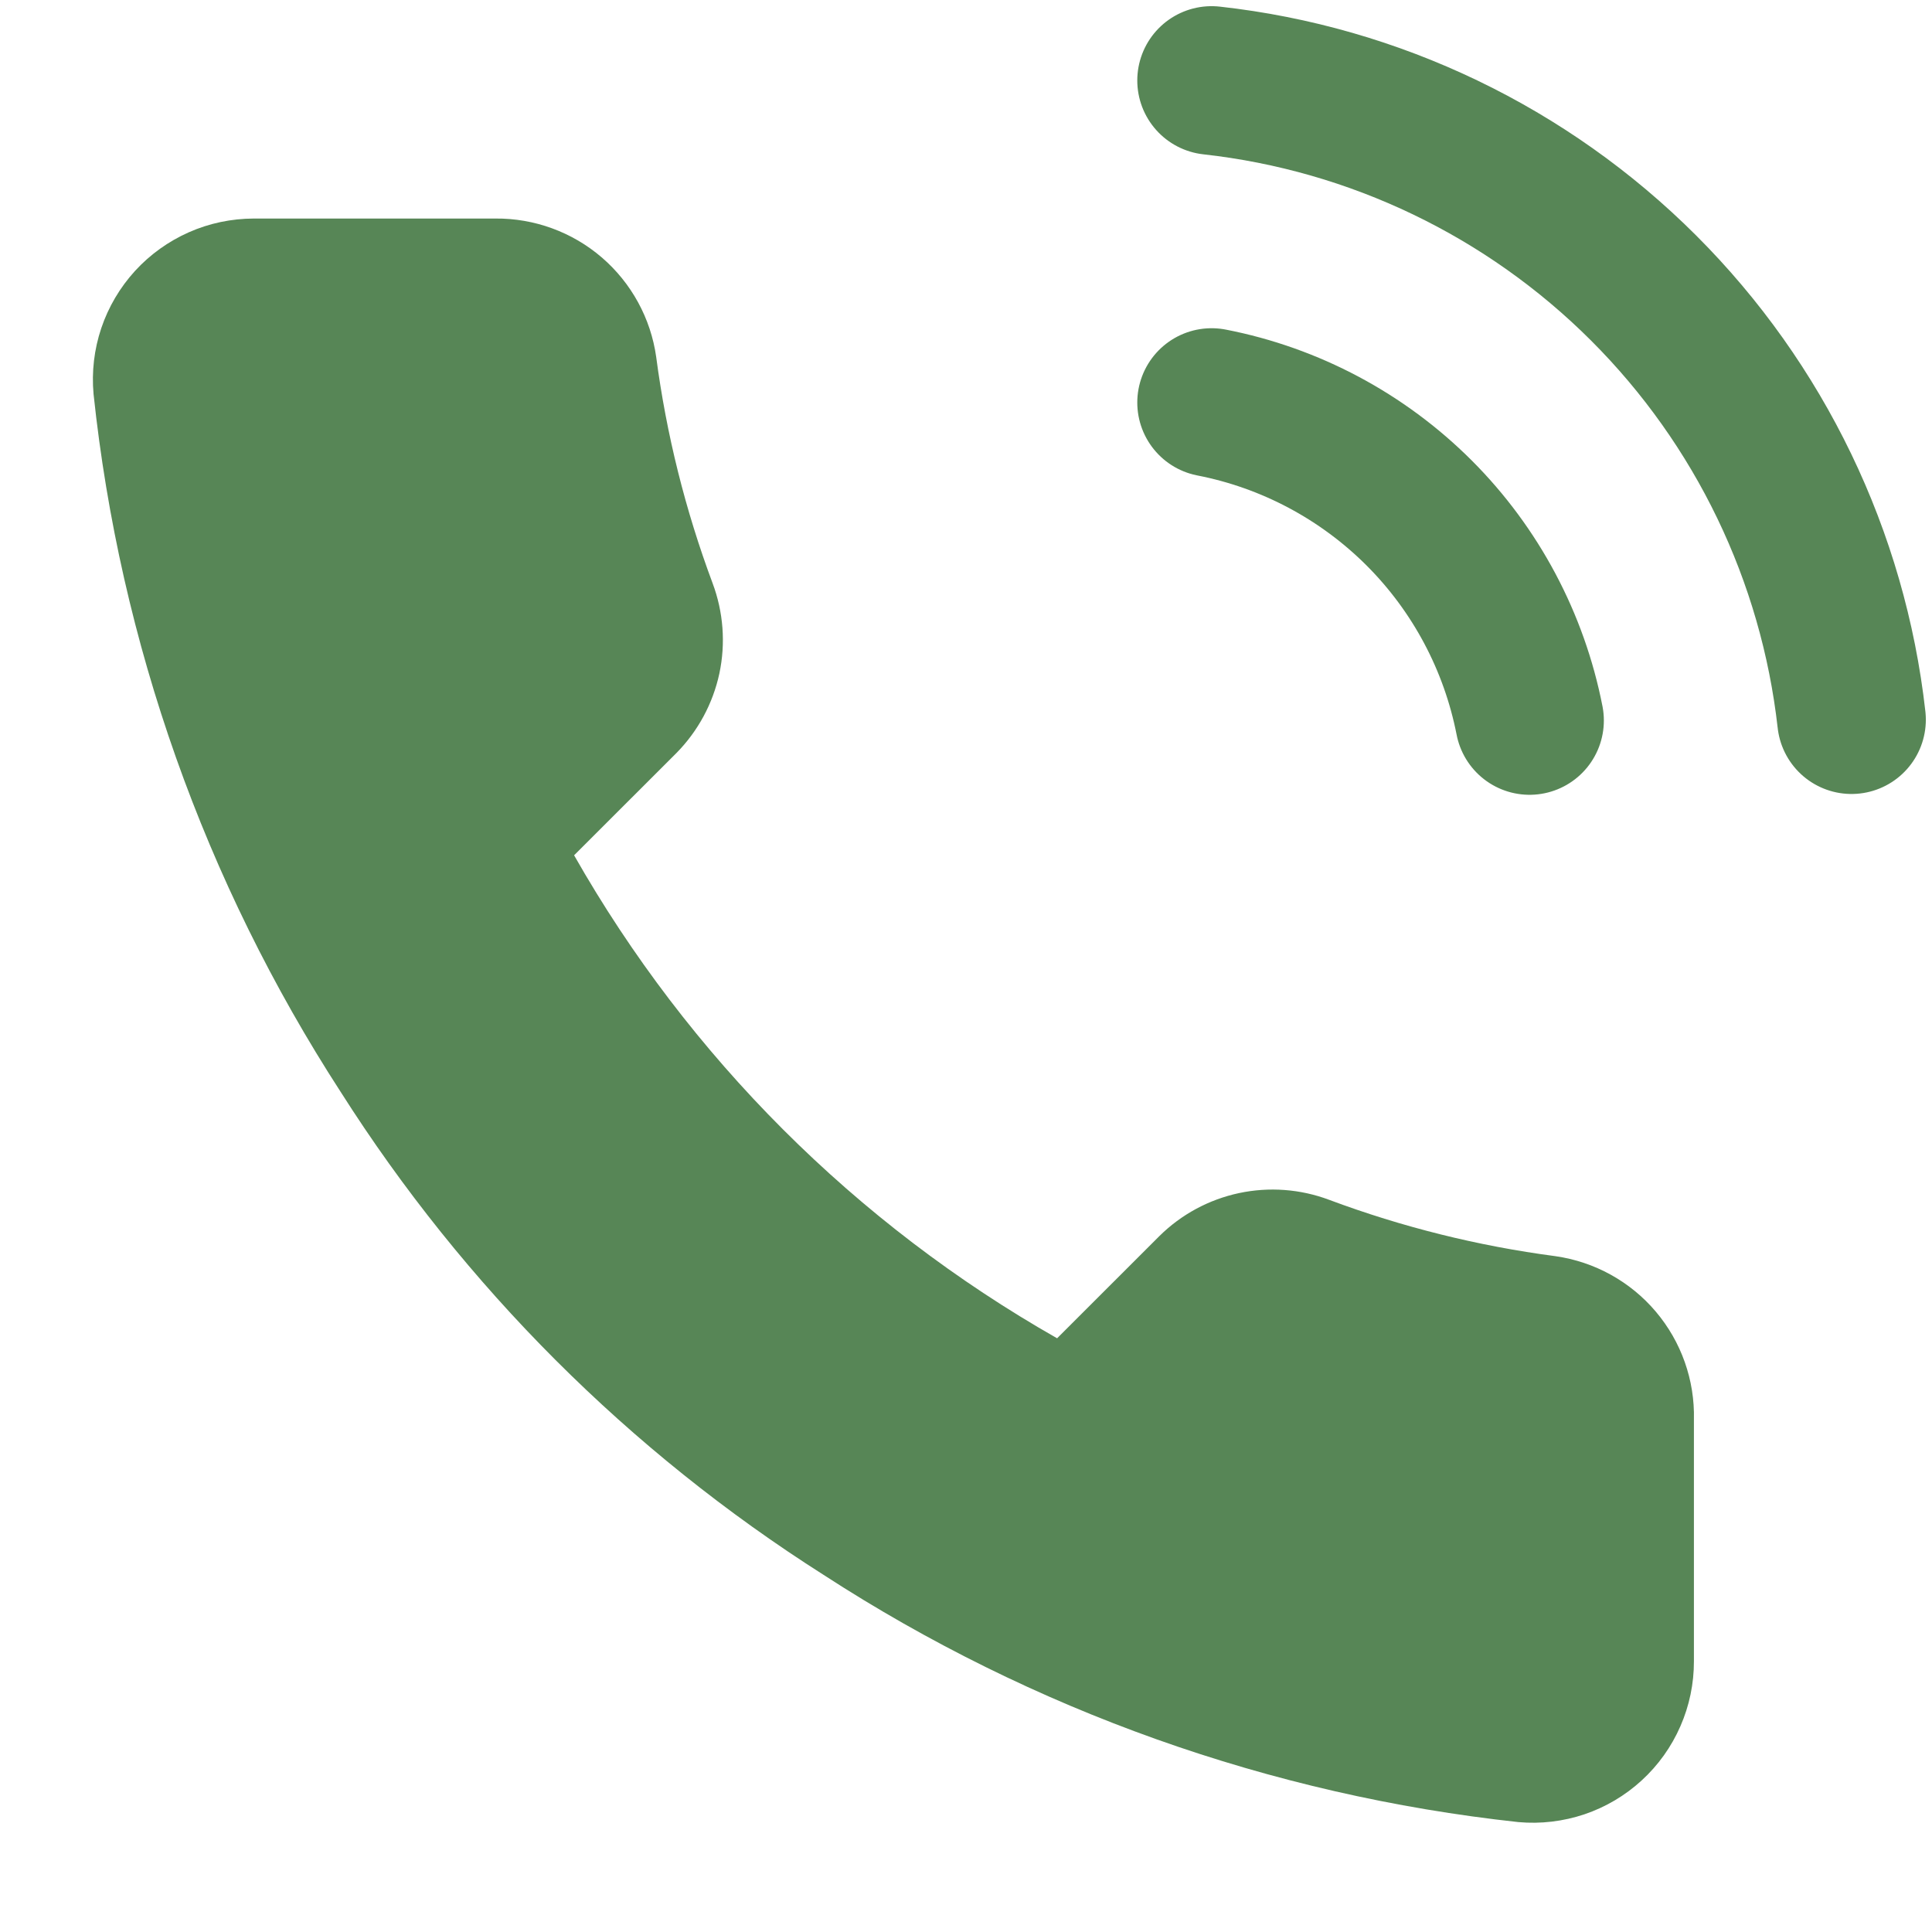 <svg width="26" height="26" viewBox="0 0 26 26" fill="none" xmlns="http://www.w3.org/2000/svg">
<path d="M16.305 5.417C17.363 5.623 18.335 6.141 19.098 6.903C19.86 7.665 20.377 8.638 20.584 9.696M16.305 1.083C18.503 1.327 20.553 2.312 22.118 3.875C23.683 5.438 24.67 7.487 24.917 9.685" stroke="#578656" stroke-width="2" stroke-linecap="round" stroke-linejoin="round"/>
<path d="M22.796 19.105V22.355C22.797 22.656 22.735 22.955 22.614 23.231C22.493 23.508 22.316 23.756 22.093 23.96C21.871 24.164 21.609 24.319 21.323 24.416C21.037 24.512 20.734 24.548 20.434 24.521C17.1 24.159 13.898 23.02 11.085 21.195C8.467 19.532 6.248 17.313 4.585 14.695C2.754 11.869 1.614 8.652 1.259 5.303C1.232 5.003 1.267 4.701 1.363 4.416C1.459 4.131 1.614 3.869 1.816 3.647C2.019 3.425 2.266 3.248 2.541 3.126C2.816 3.004 3.114 2.942 3.415 2.941H6.665C7.19 2.936 7.7 3.122 8.099 3.465C8.497 3.808 8.758 4.284 8.831 4.805C8.968 5.845 9.223 6.866 9.59 7.849C9.735 8.237 9.767 8.658 9.681 9.063C9.594 9.468 9.393 9.84 9.102 10.135L7.726 11.51C9.268 14.223 11.514 16.468 14.226 18.01L15.602 16.635C15.897 16.343 16.268 16.143 16.674 16.056C17.079 15.97 17.5 16.001 17.888 16.147C18.871 16.514 19.892 16.768 20.932 16.905C21.458 16.98 21.939 17.245 22.282 17.65C22.626 18.056 22.809 18.573 22.796 19.105Z" fill="#578656"/>
</svg>
